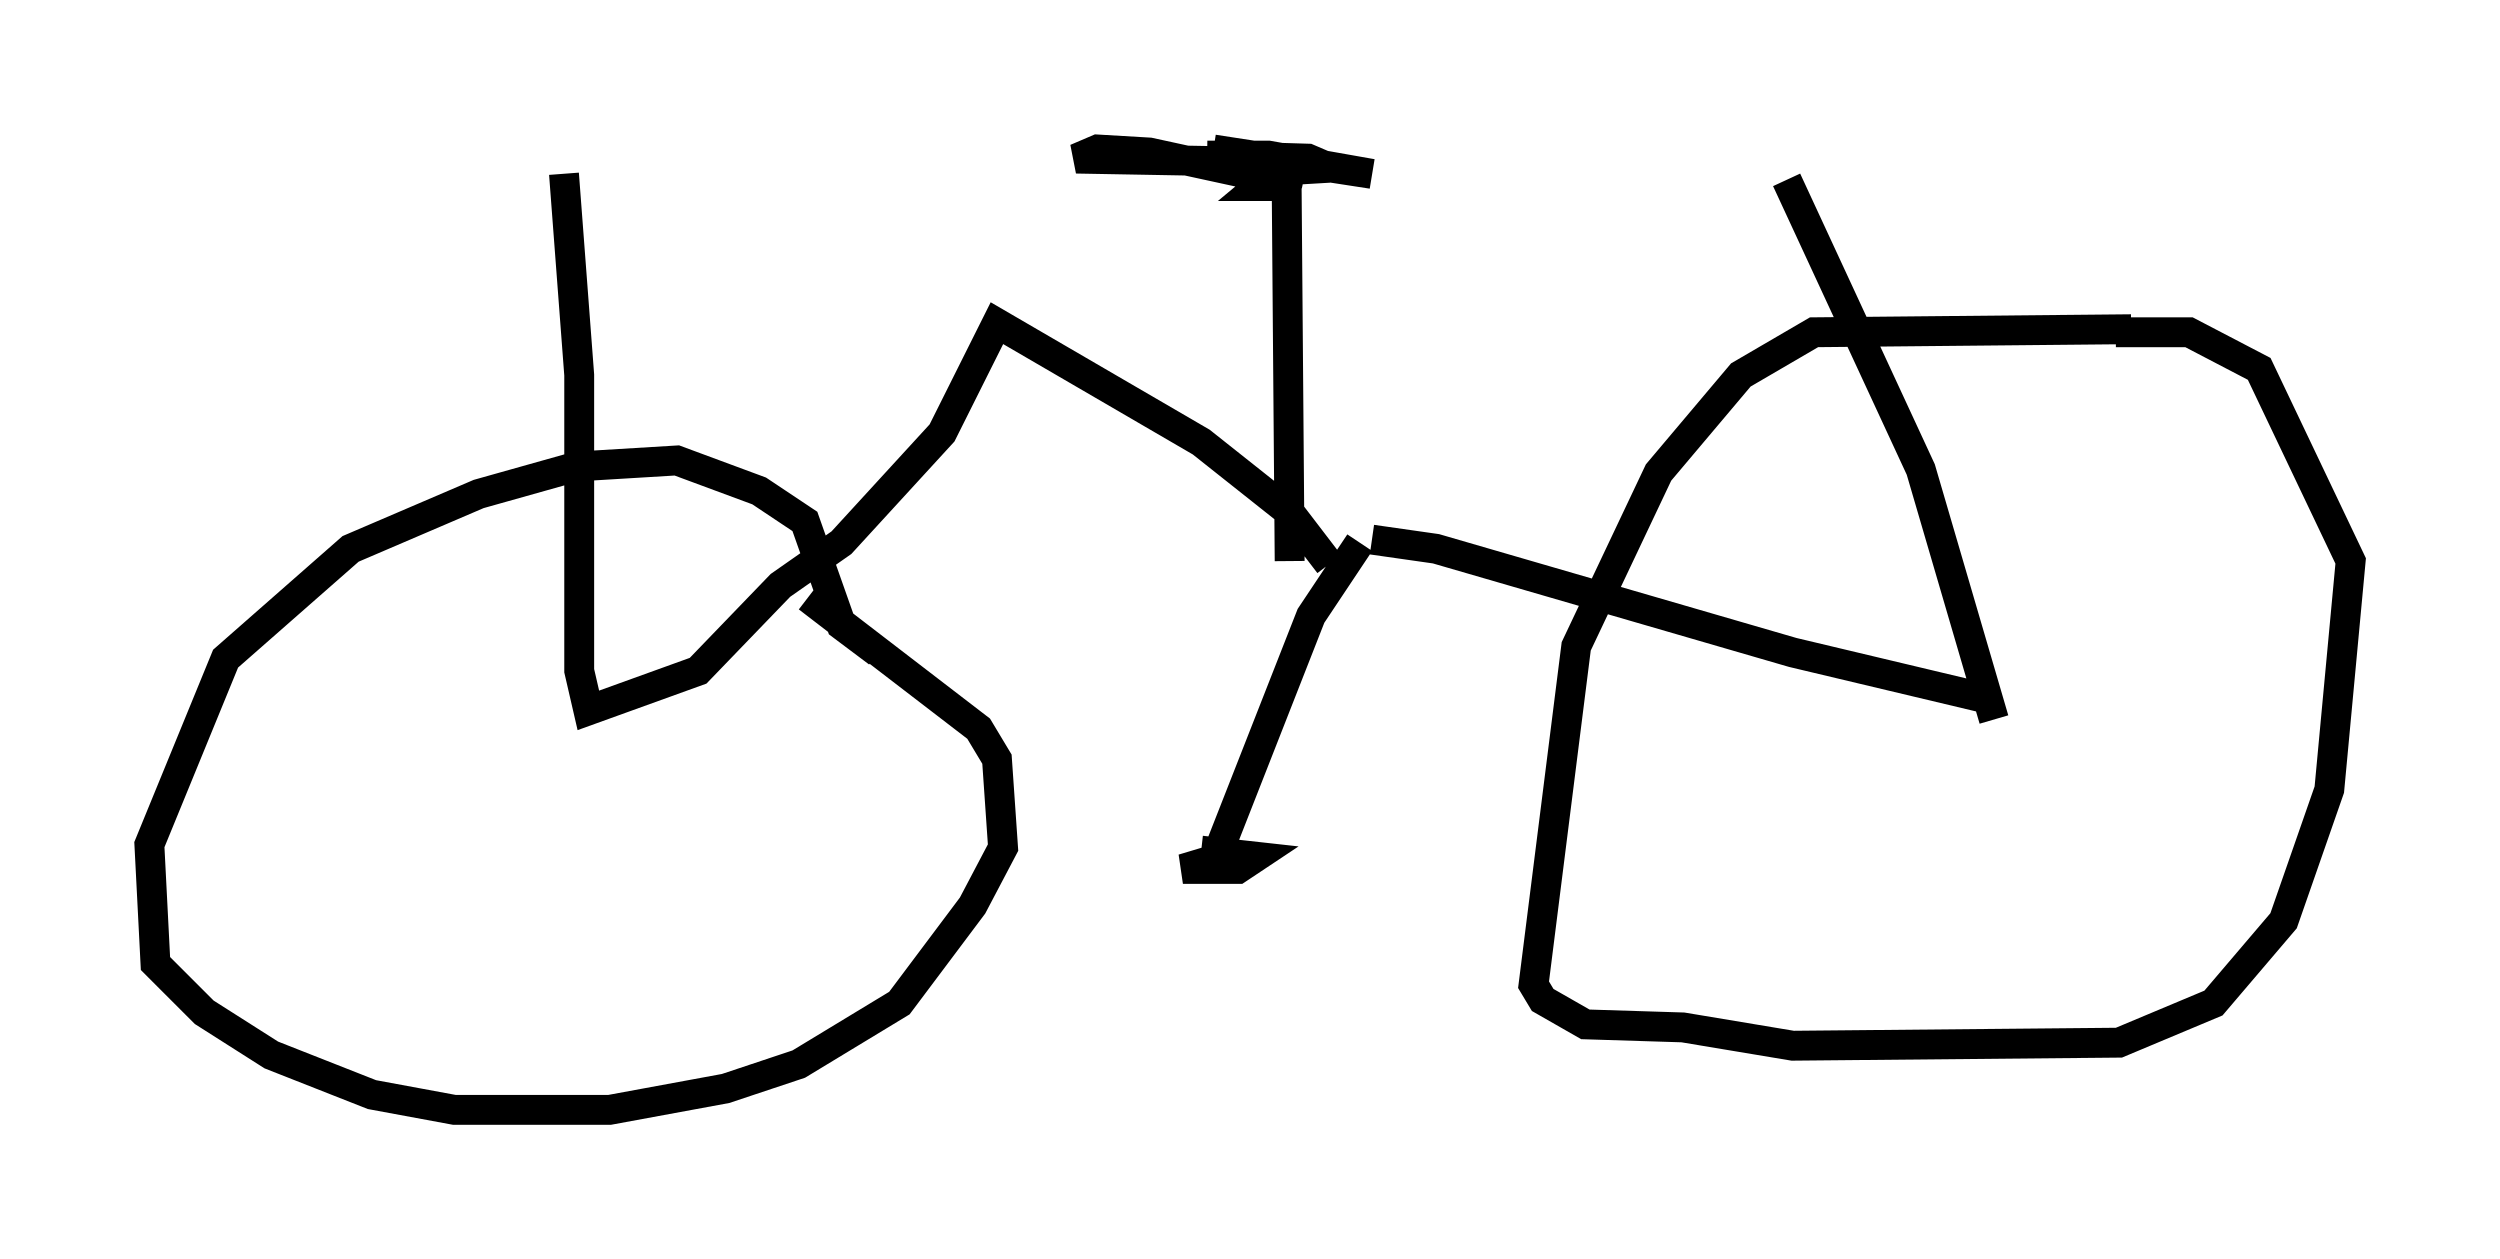 <?xml version="1.0" encoding="utf-8" ?>
<svg baseProfile="full" height="42.157" version="1.1" width="83.705" xmlns="http://www.w3.org/2000/svg" xmlns:ev="http://www.w3.org/2001/xml-events" xmlns:xlink="http://www.w3.org/1999/xlink"><defs /><rect fill="white" height="42.157" width="83.705" x="0" y="0" /><path d="M73.192, 11.329 m-1.838, -0.306 l-10.617, 0.102 -2.45, 1.429 l-2.756, 3.267 -2.756, 5.819 l-1.429, 11.331 0.306, 0.51 l1.429, 0.817 3.267, 0.102 l3.675, 0.613 10.923, -0.102 l3.165, -1.327 2.348, -2.756 l1.531, -4.39 0.715, -7.656 l-3.063, -6.431 -2.348, -1.225 l-2.45, 0.0 m-4.083, 12.965 l-2.45, -8.371 -4.492, -9.698 m6.635, 17.354 l-6.431, -1.531 -11.944, -3.471 l-2.144, -0.306 m-0.408, 0.102 l-1.633, 2.45 -3.165, 8.065 m-0.51, -0.204 l1.838, 0.204 -0.613, 0.408 l-1.838, 0.0 1.021, -0.306 m3.879, -9.902 l-1.327, -1.735 -2.96, -2.348 l-6.84, -3.981 -1.838, 3.675 l-3.369, 3.675 -2.042, 1.429 l-2.756, 2.858 -3.675, 1.327 l-0.306, -1.327 0.0, -9.902 l-0.51, -6.738 m8.167, 14.19 l5.717, 4.39 0.613, 1.021 l0.204, 2.96 -1.021, 1.94 l-2.45, 3.267 -3.369, 2.042 l-2.45, 0.817 -3.879, 0.715 l-5.206, 0.0 -2.756, -0.51 l-3.369, -1.327 -2.246, -1.429 l-1.633, -1.633 -0.204, -3.981 l2.552, -6.227 4.185, -3.675 l4.288, -1.838 3.267, -0.919 l3.369, -0.204 2.756, 1.021 l1.531, 1.021 1.225, 3.471 l1.225, 0.919 m13.781, -3.063 l-0.102, -12.761 m0.613, -0.204 l-1.94, -0.408 -5.717, -0.102 l0.715, -0.306 1.735, 0.102 l4.696, 1.021 -0.51, 0.102 l-0.51, 0.0 0.613, -0.51 l1.735, -0.102 -0.715, -0.306 l-3.369, -0.102 2.042, 0.0 l3.471, 0.613 -5.308, -0.817 " fill="none" stroke="black" stroke-width="1" /></svg>